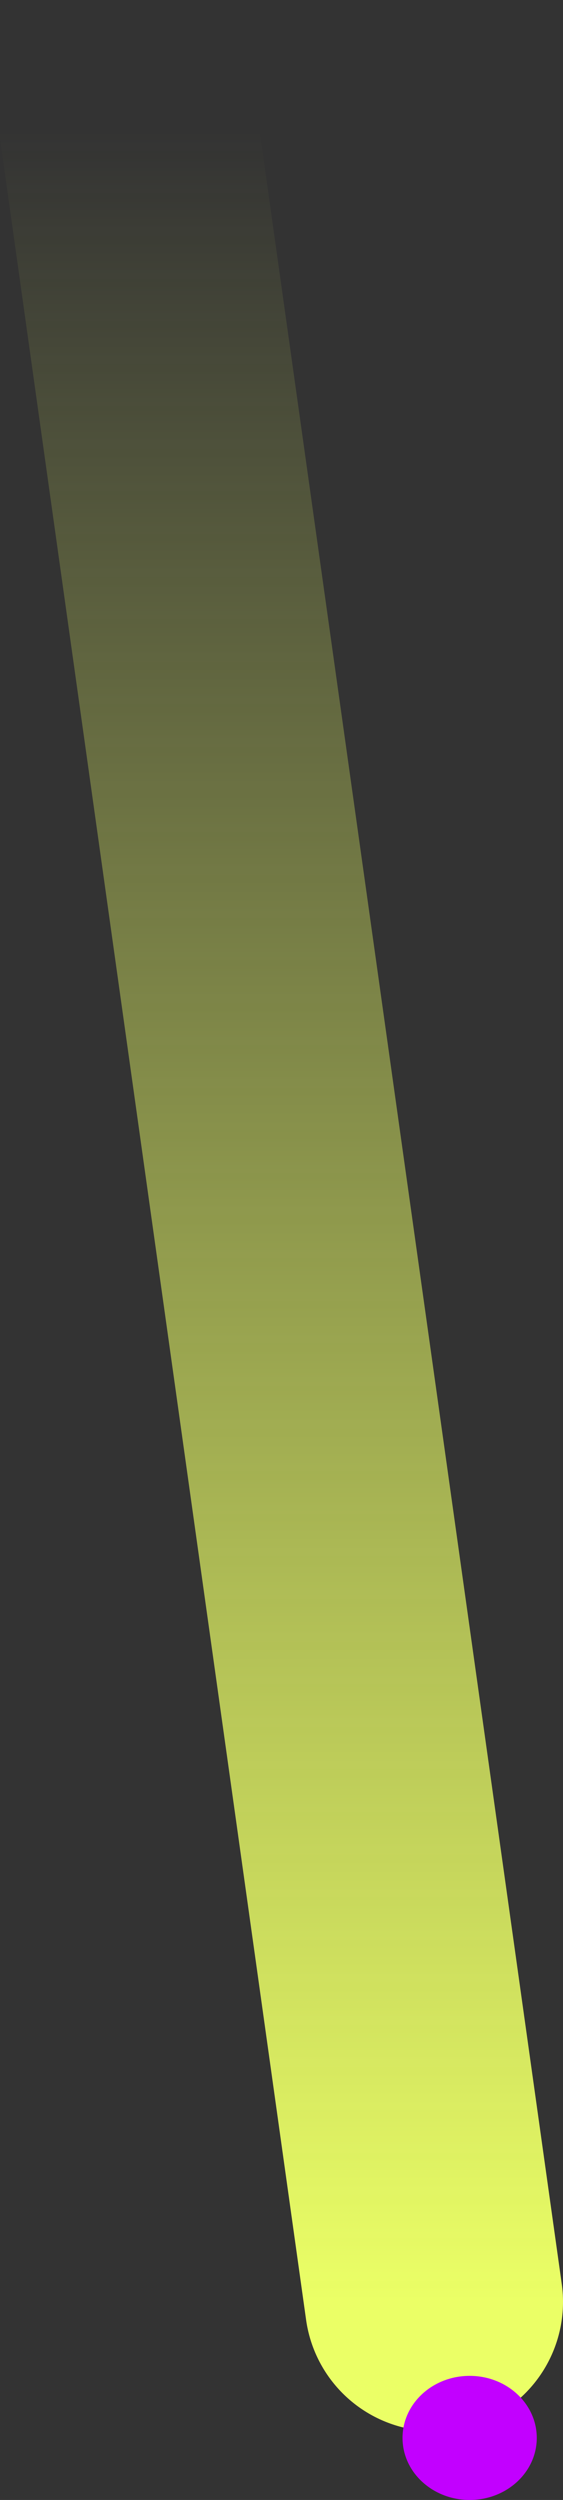 <svg version="1.1" xmlns="http://www.w3.org/2000/svg" xmlns:xlink="http://www.w3.org/1999/xlink" width="109.045" height="483.455" viewBox="0,0,109.045,483.455"><rect x="0" y="0" width="109.045" height="483.455" fill="#333333" stroke="none"/><defs><linearGradient x1="107.468" y1="-54.648" x2="107.468" y2="365.508" gradientUnits="userSpaceOnUse" id="color-1"><stop offset="0" stop-color="#ebff66" stop-opacity="0"/><stop offset="1" stop-color="#ebff66"/></linearGradient></defs><g transform="translate(-52.946,79.648)"><g data-paper-data="{&quot;isPaintingLayer&quot;:true}" fill-rule="nonzero" stroke-linejoin="miter" stroke-miterlimit="10" stroke-dasharray="" stroke-dashoffset="0" style="mix-blend-mode: normal"><path d="M77.946,-54.648l59.045,420.156" fill="none" stroke="url(#color-1)" stroke-width="50" stroke-linecap="round"/><path d="M156.91,391.807c0,6.627 -5.82,12 -13,12c-7.18,0 -13,-5.373 -13,-12c0,-6.627 5.82,-12 13,-12c7.18,0 13,5.373 13,12z" fill="#c200ff" stroke="none" stroke-width="0" stroke-linecap="butt"/></g></g></svg>
